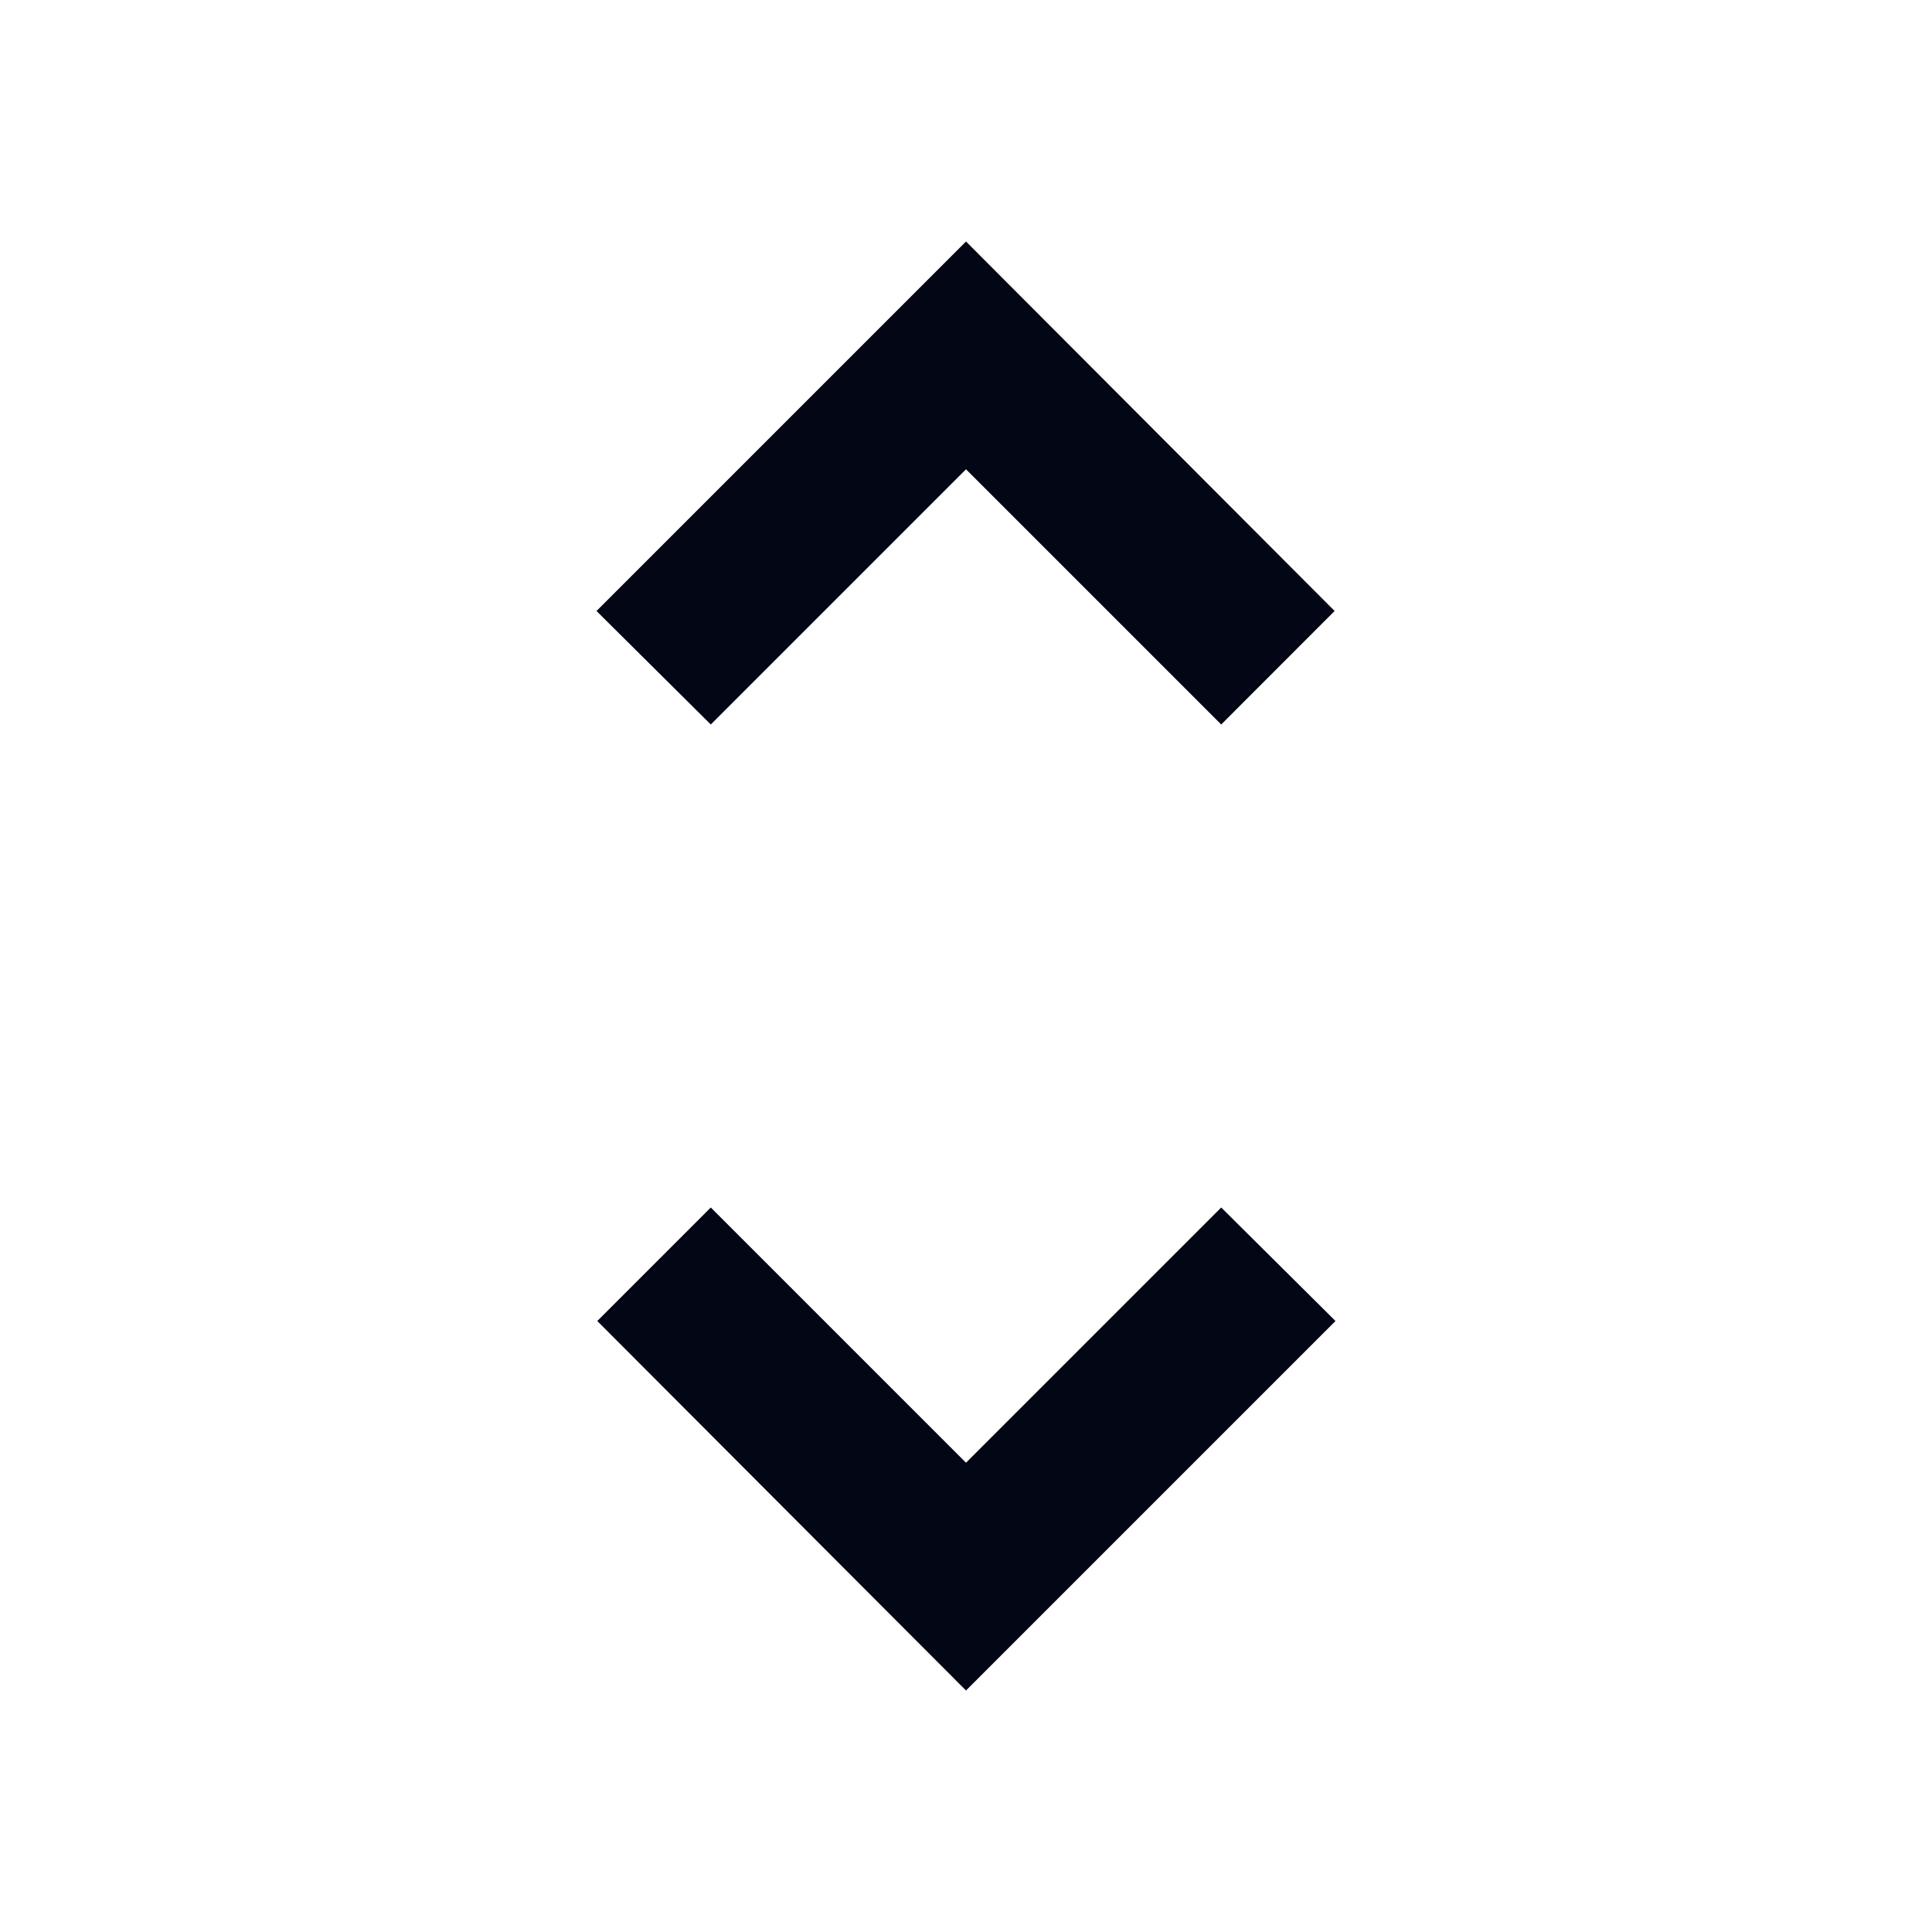 <svg width="20" height="20" viewBox="0 0 20 20" fill="none" xmlns="http://www.w3.org/2000/svg">
<path d="M10 4.858L12.642 7.5L13.816 6.325L10 2.5L6.175 6.325L7.358 7.5L10 4.858ZM10 15.142L7.358 12.5L6.183 13.675L10 17.5L13.825 13.675L12.642 12.5L10 15.142Z" fill="#030615"/>
</svg>
